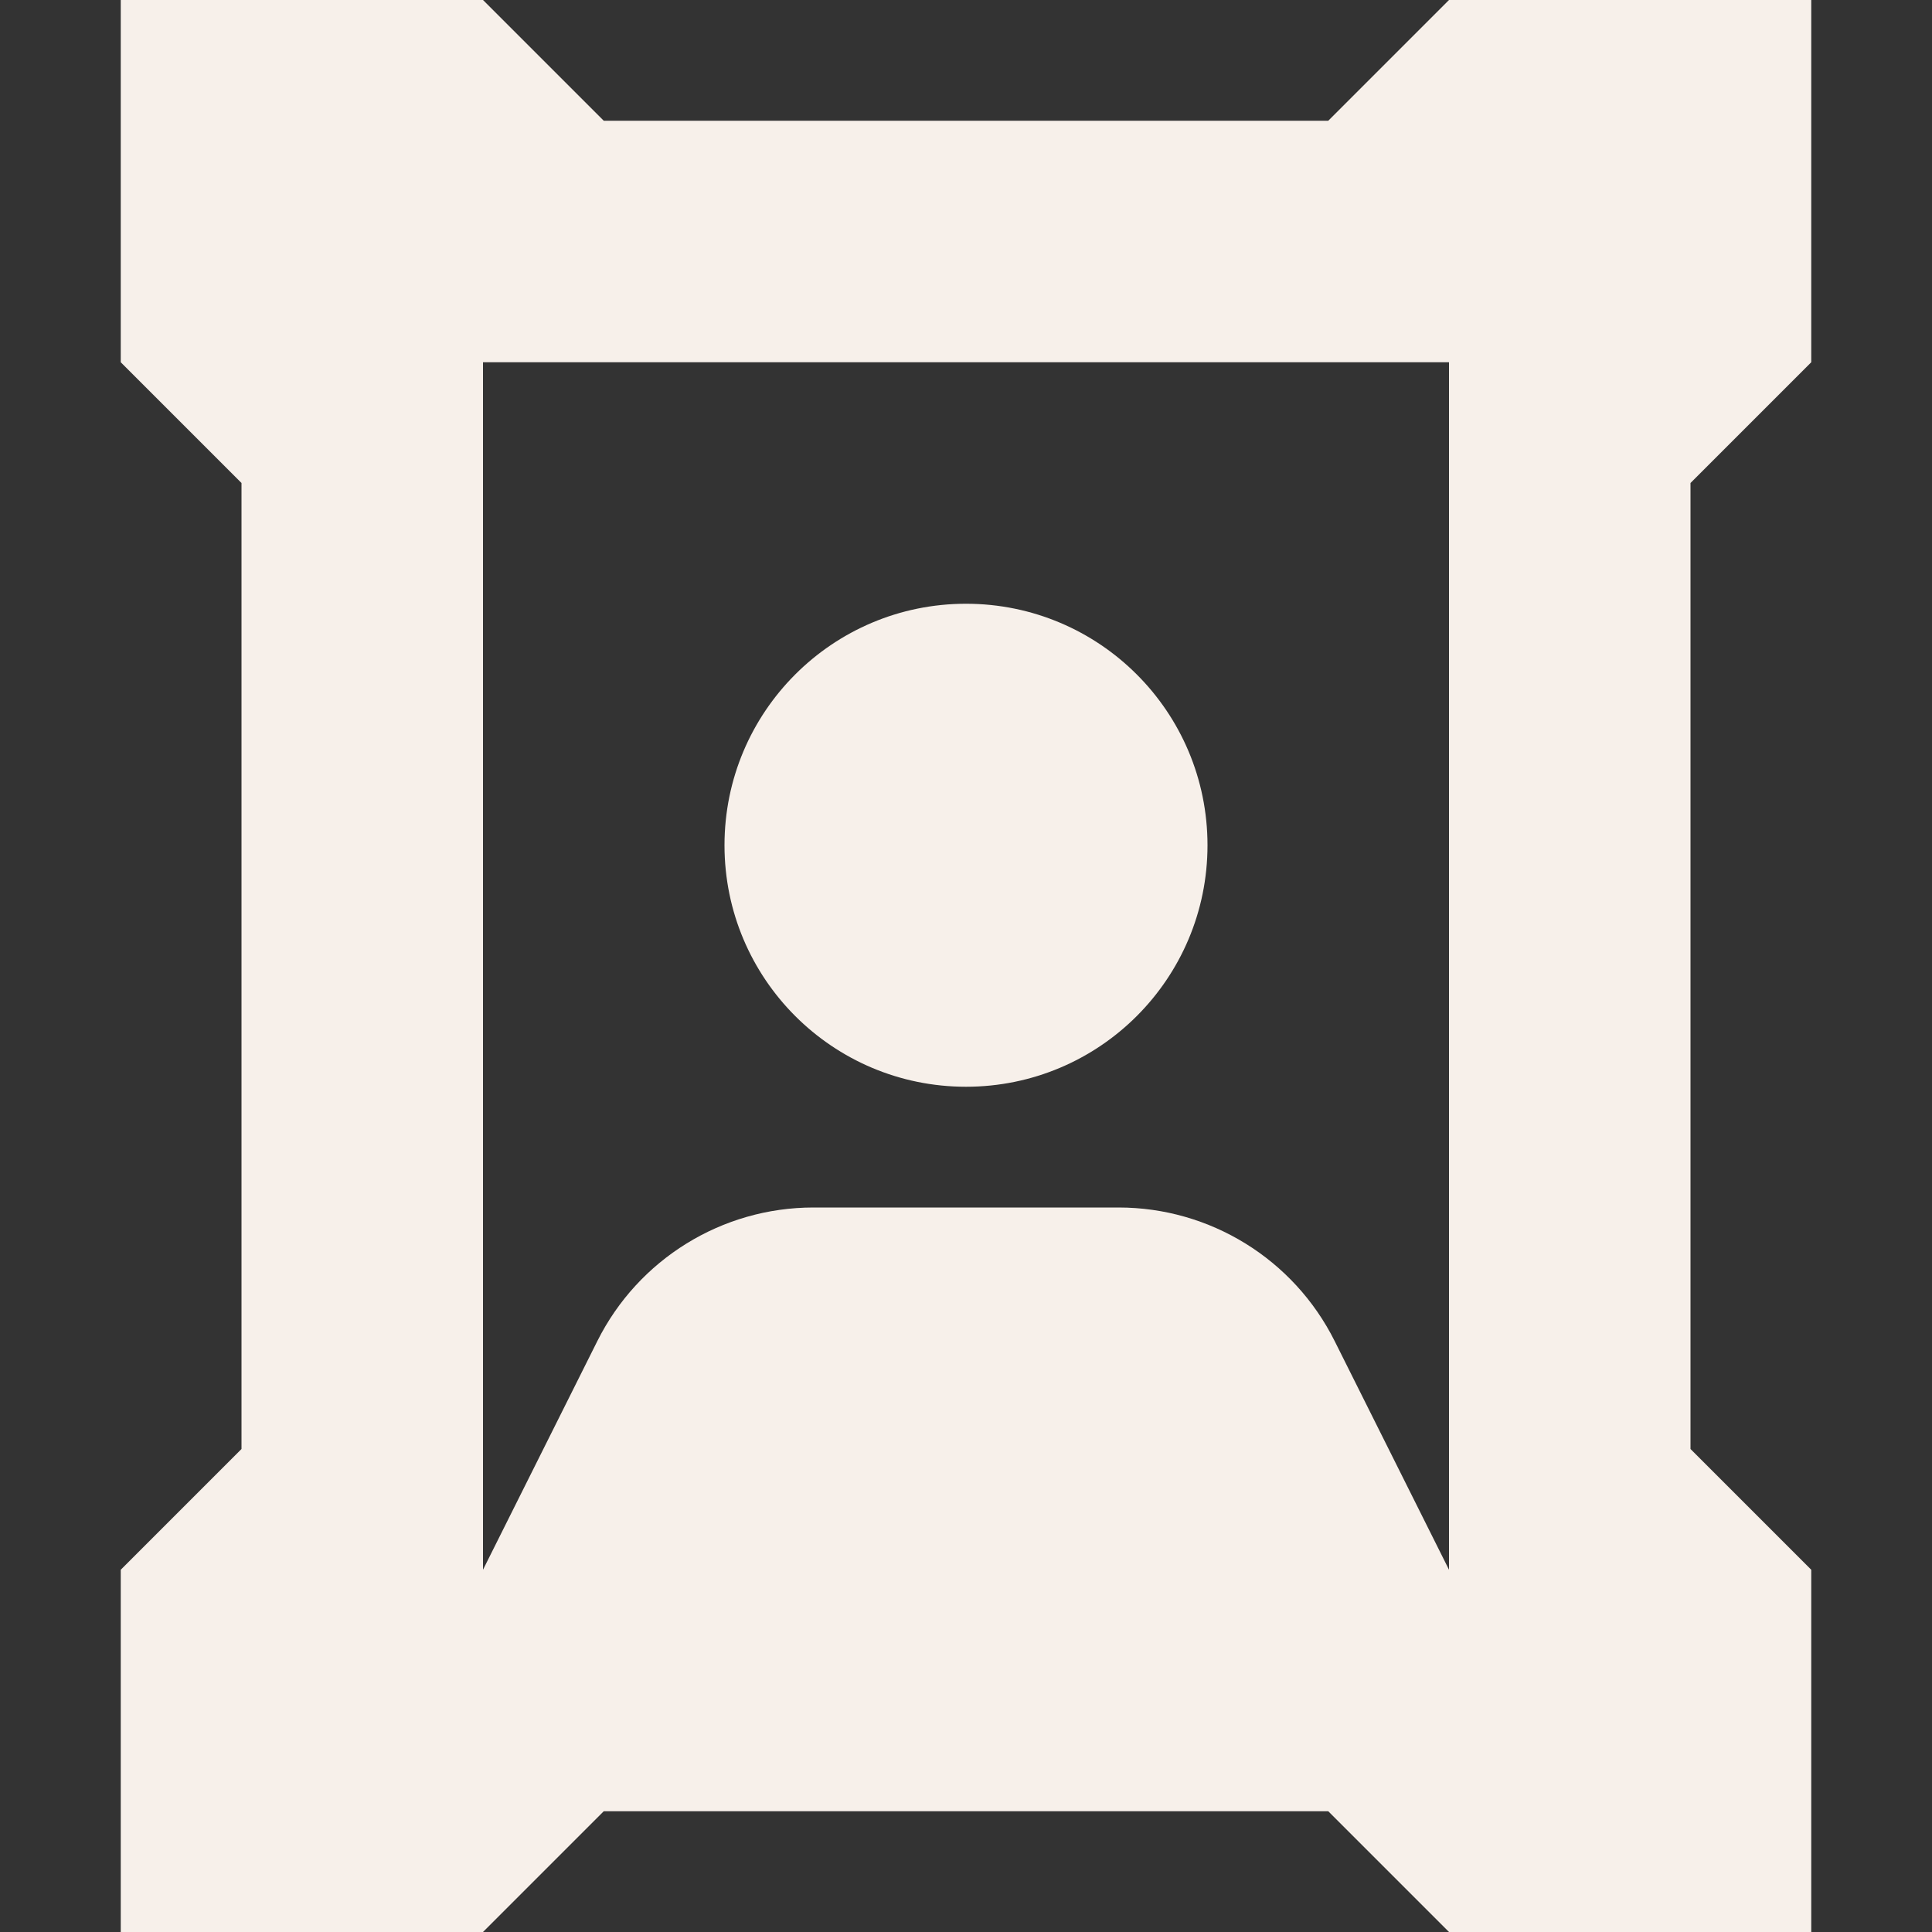 <svg width="16" height="16" viewBox="0 0 16 16" fill="none" xmlns="http://www.w3.org/2000/svg">
<rect x="0" y="0" width="16" height="16" fill="#333333" stroke="none"/>
<path d="M10 7C10 8.105 9.105 9 8 9C6.895 9 6 8.105 6 7C6 5.895 6.895 5 8 5C9.105 5 10 5.895 10 7Z" fill="#F7F0EA"/>
<path fill-rule="evenodd" clip-rule="evenodd" d="M1 0V3L2 4V12L1 13V16H4L5 15H11L12 16H15V13L14 12V4L15 3V0H12L11 1H5L4 0H1ZM12 3H4V13L4.947 11.106C5.286 10.428 5.979 10 6.736 10H9.264C10.021 10 10.714 10.428 11.053 11.106L12 13V3Z" fill="#F7F0EA"/>
</svg>
